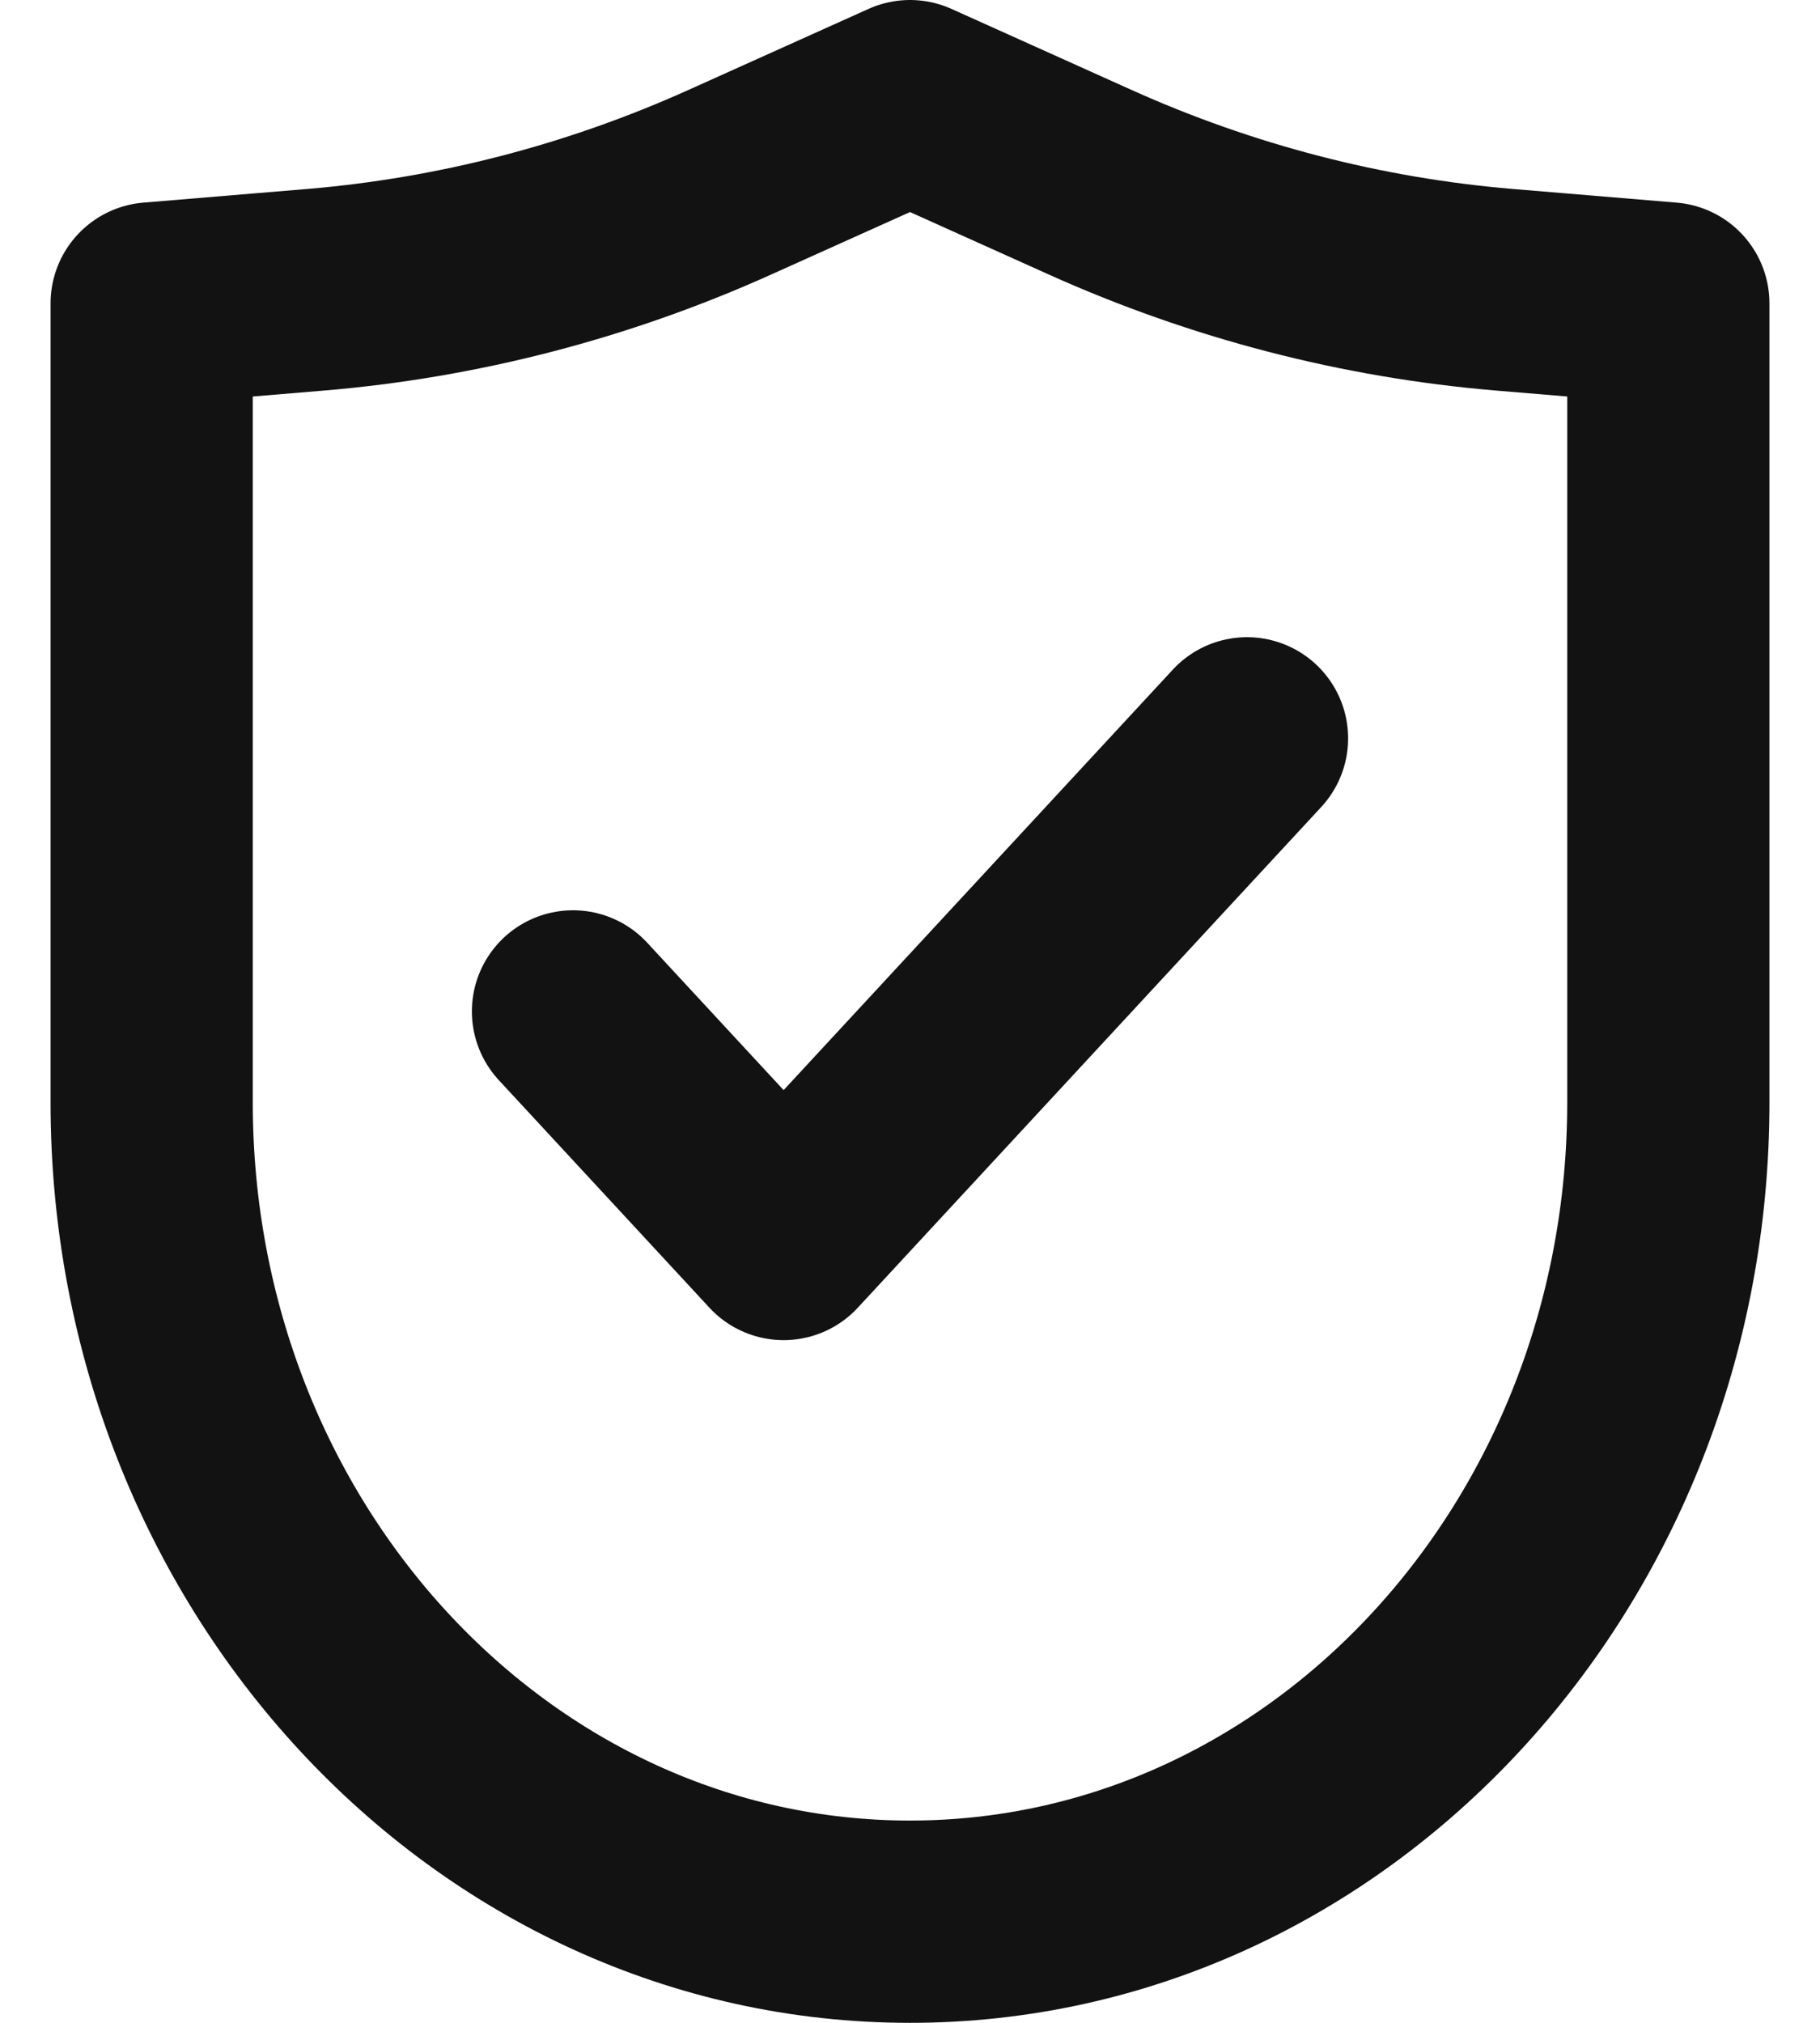 <svg width="18" height="20" viewBox="0 0 18 20" fill="none" xmlns="http://www.w3.org/2000/svg">
<g id="Group">
<g id="Group 493">
<path id="Vector" d="M1.5 10.9V3L3.12 2.865C4.531 2.747 5.916 2.388 7.222 1.8L9 1L10.778 1.8C12.084 2.388 13.469 2.747 14.88 2.865L16.5 3V10.9C16.5 15.373 13.142 19 9 19C4.858 19 1.5 15.373 1.5 10.9Z" stroke="#121212" stroke-width="2" stroke-linecap="round" stroke-linejoin="round"/>
<path id="Vector_2" d="M5.667 10L7.75 12.25L12.333 7.3" stroke="#121212" stroke-width="2" stroke-linecap="round" stroke-linejoin="round"/>
</g>
</g>
</svg>
